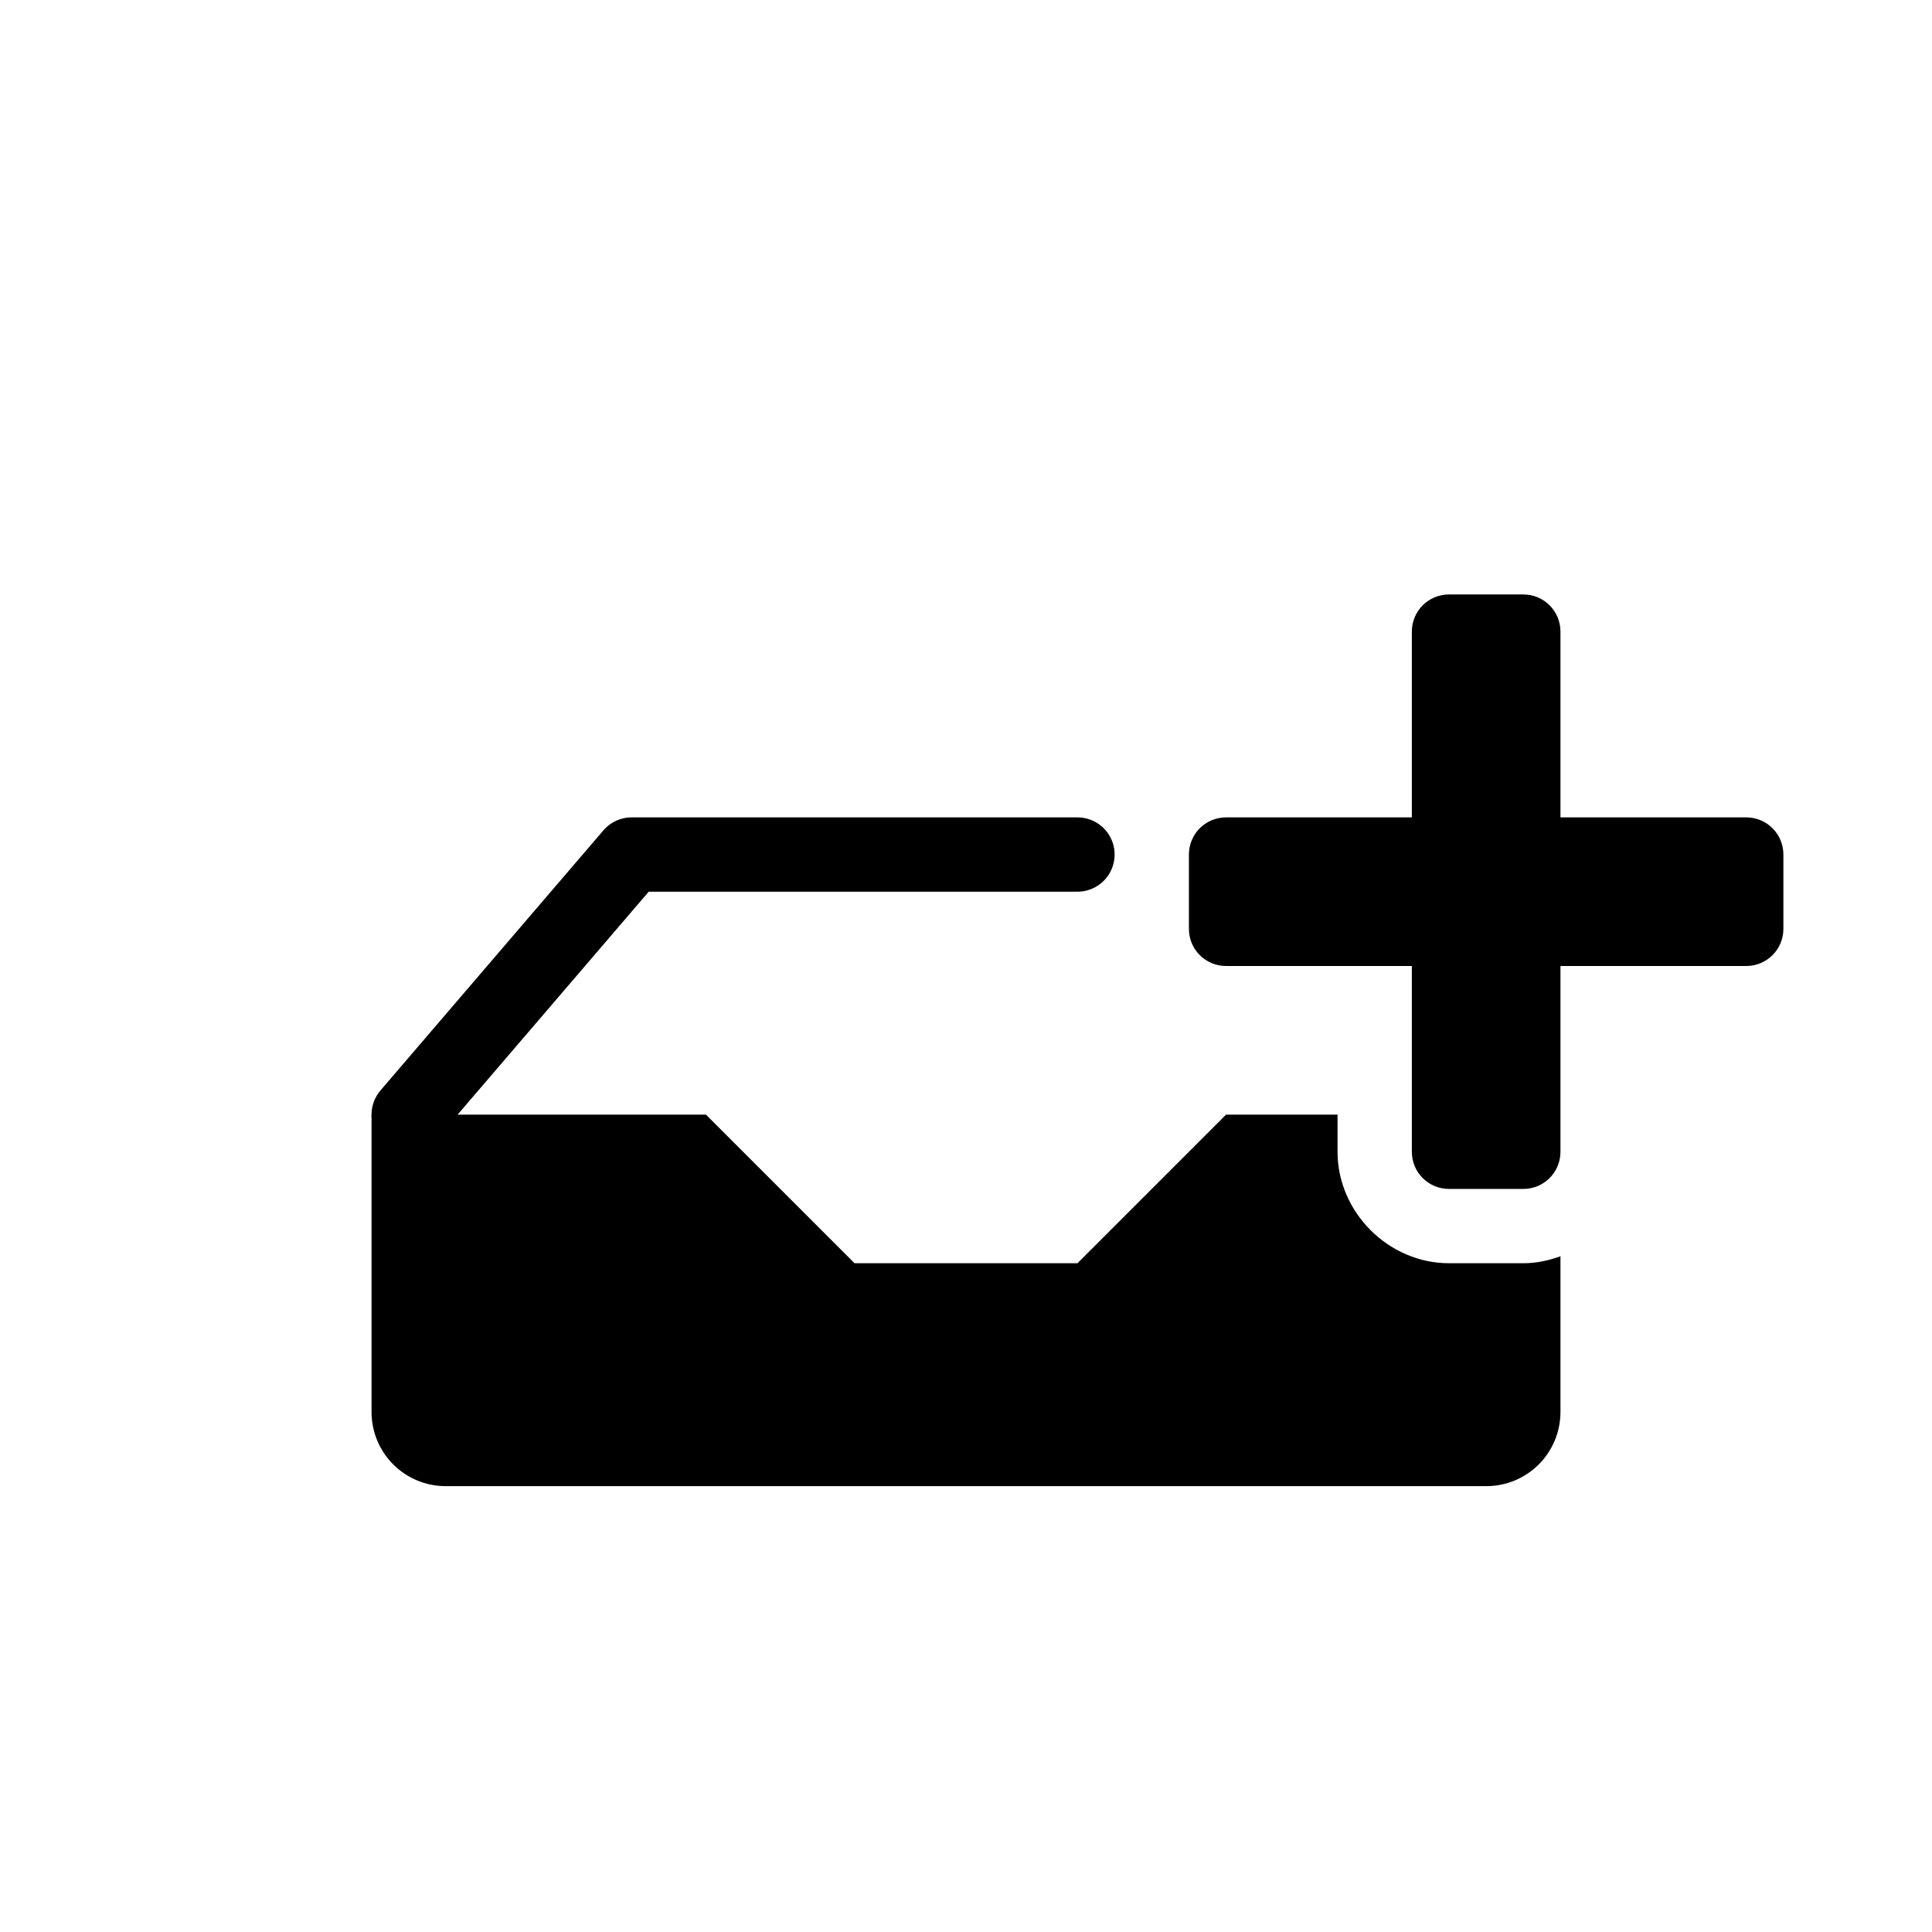 <svg width="26" height="26" viewBox="0 0 26 26" xmlns="http://www.w3.org/2000/svg">
<path d="m 5.5,15 3,-3.5 h 6" transform="" style="fill: none; stroke: #000000; stroke-width: 1px; stroke-linecap: round; stroke-linejoin: round; stroke-opacity: 1;" />
<path d="M 19.5,8 C 19.223,8 19,8.223 19,8.5 V 11 H 16.5 C 16.223,11 16,11.223 16,11.5 v 1 c 0,0.277 0.223,0.5 0.5,0.5 H 19 v 2.5 c 0,0.277 0.223,0.5 0.5,0.5 h 1 C 20.777,16 21,15.777 21,15.5 V 13 h 2.5 c 0.277,0 0.5,-0.223 0.5,-0.5 v -1 C 24,11.223 23.777,11 23.5,11 H 21 V 8.5 C 21,8.223 20.777,8 20.5,8 Z M 5,15 v 4 c 0,0.554 0.446,1 1,1 h 14 c 0.554,0 1,-0.446 1,-1 V 16.906 C 20.842,16.964 20.675,17 20.5,17 h -1 C 18.686,17 18,16.314 18,15.5 V 15 h -1.5 l -2,2 h -3 l -2,-2 z" transform="" style="fill: #000000; fill-opacity: 1; stroke: none; stroke-width: 1px; stroke-linecap: butt; stroke-linejoin: miter; stroke-opacity: 1;" />
</svg>